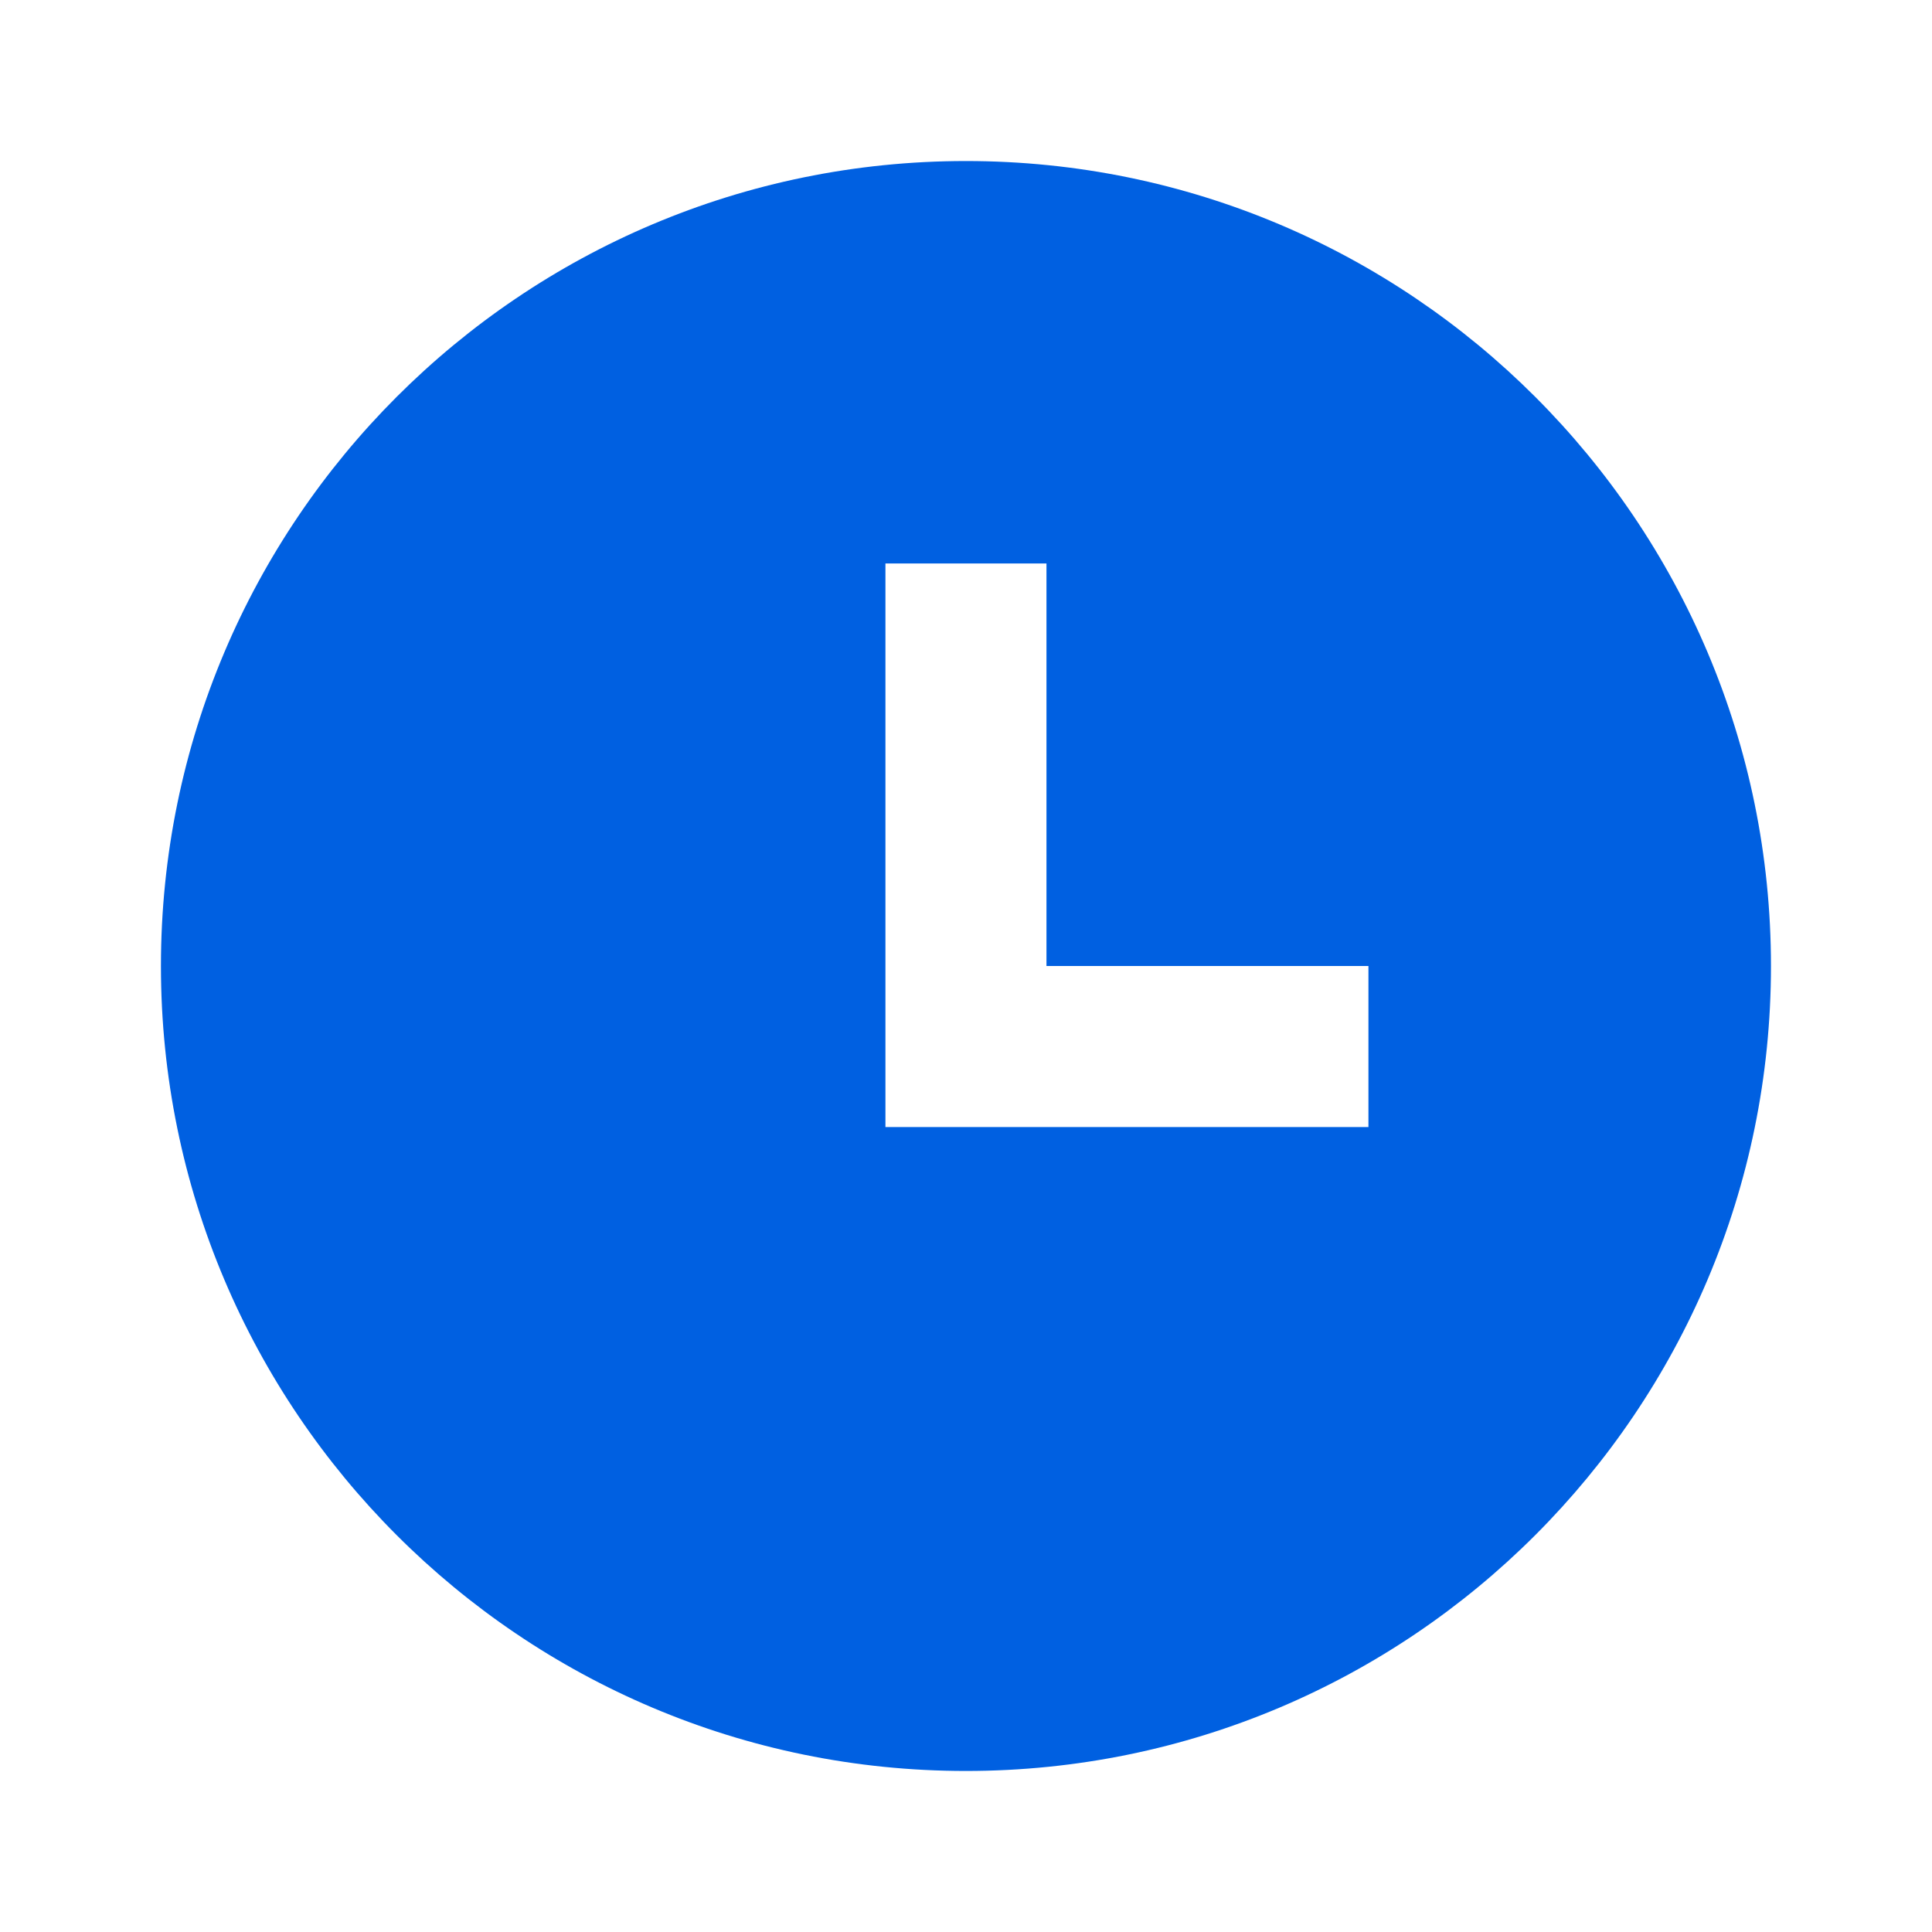 <svg width="20" height="20" viewBox="0 0 20 20" fill="none" xmlns="http://www.w3.org/2000/svg">
<g clip-path="url(#clip0_6308_14293)">
<path d="M9.999 18.333C5.397 18.333 1.666 14.602 1.666 10C1.666 5.398 5.397 1.667 9.999 1.667C14.602 1.667 18.333 5.398 18.333 10C18.333 14.602 14.602 18.333 9.999 18.333ZM10.833 10V5.833H9.166V11.667H14.166V10H10.833Z" fill="#0060E1"/>
</g>
<defs>
<clipPath id="clip0_6308_14293">
<rect width="20" height="20" fill="white"/>
</clipPath>
</defs>
</svg>
